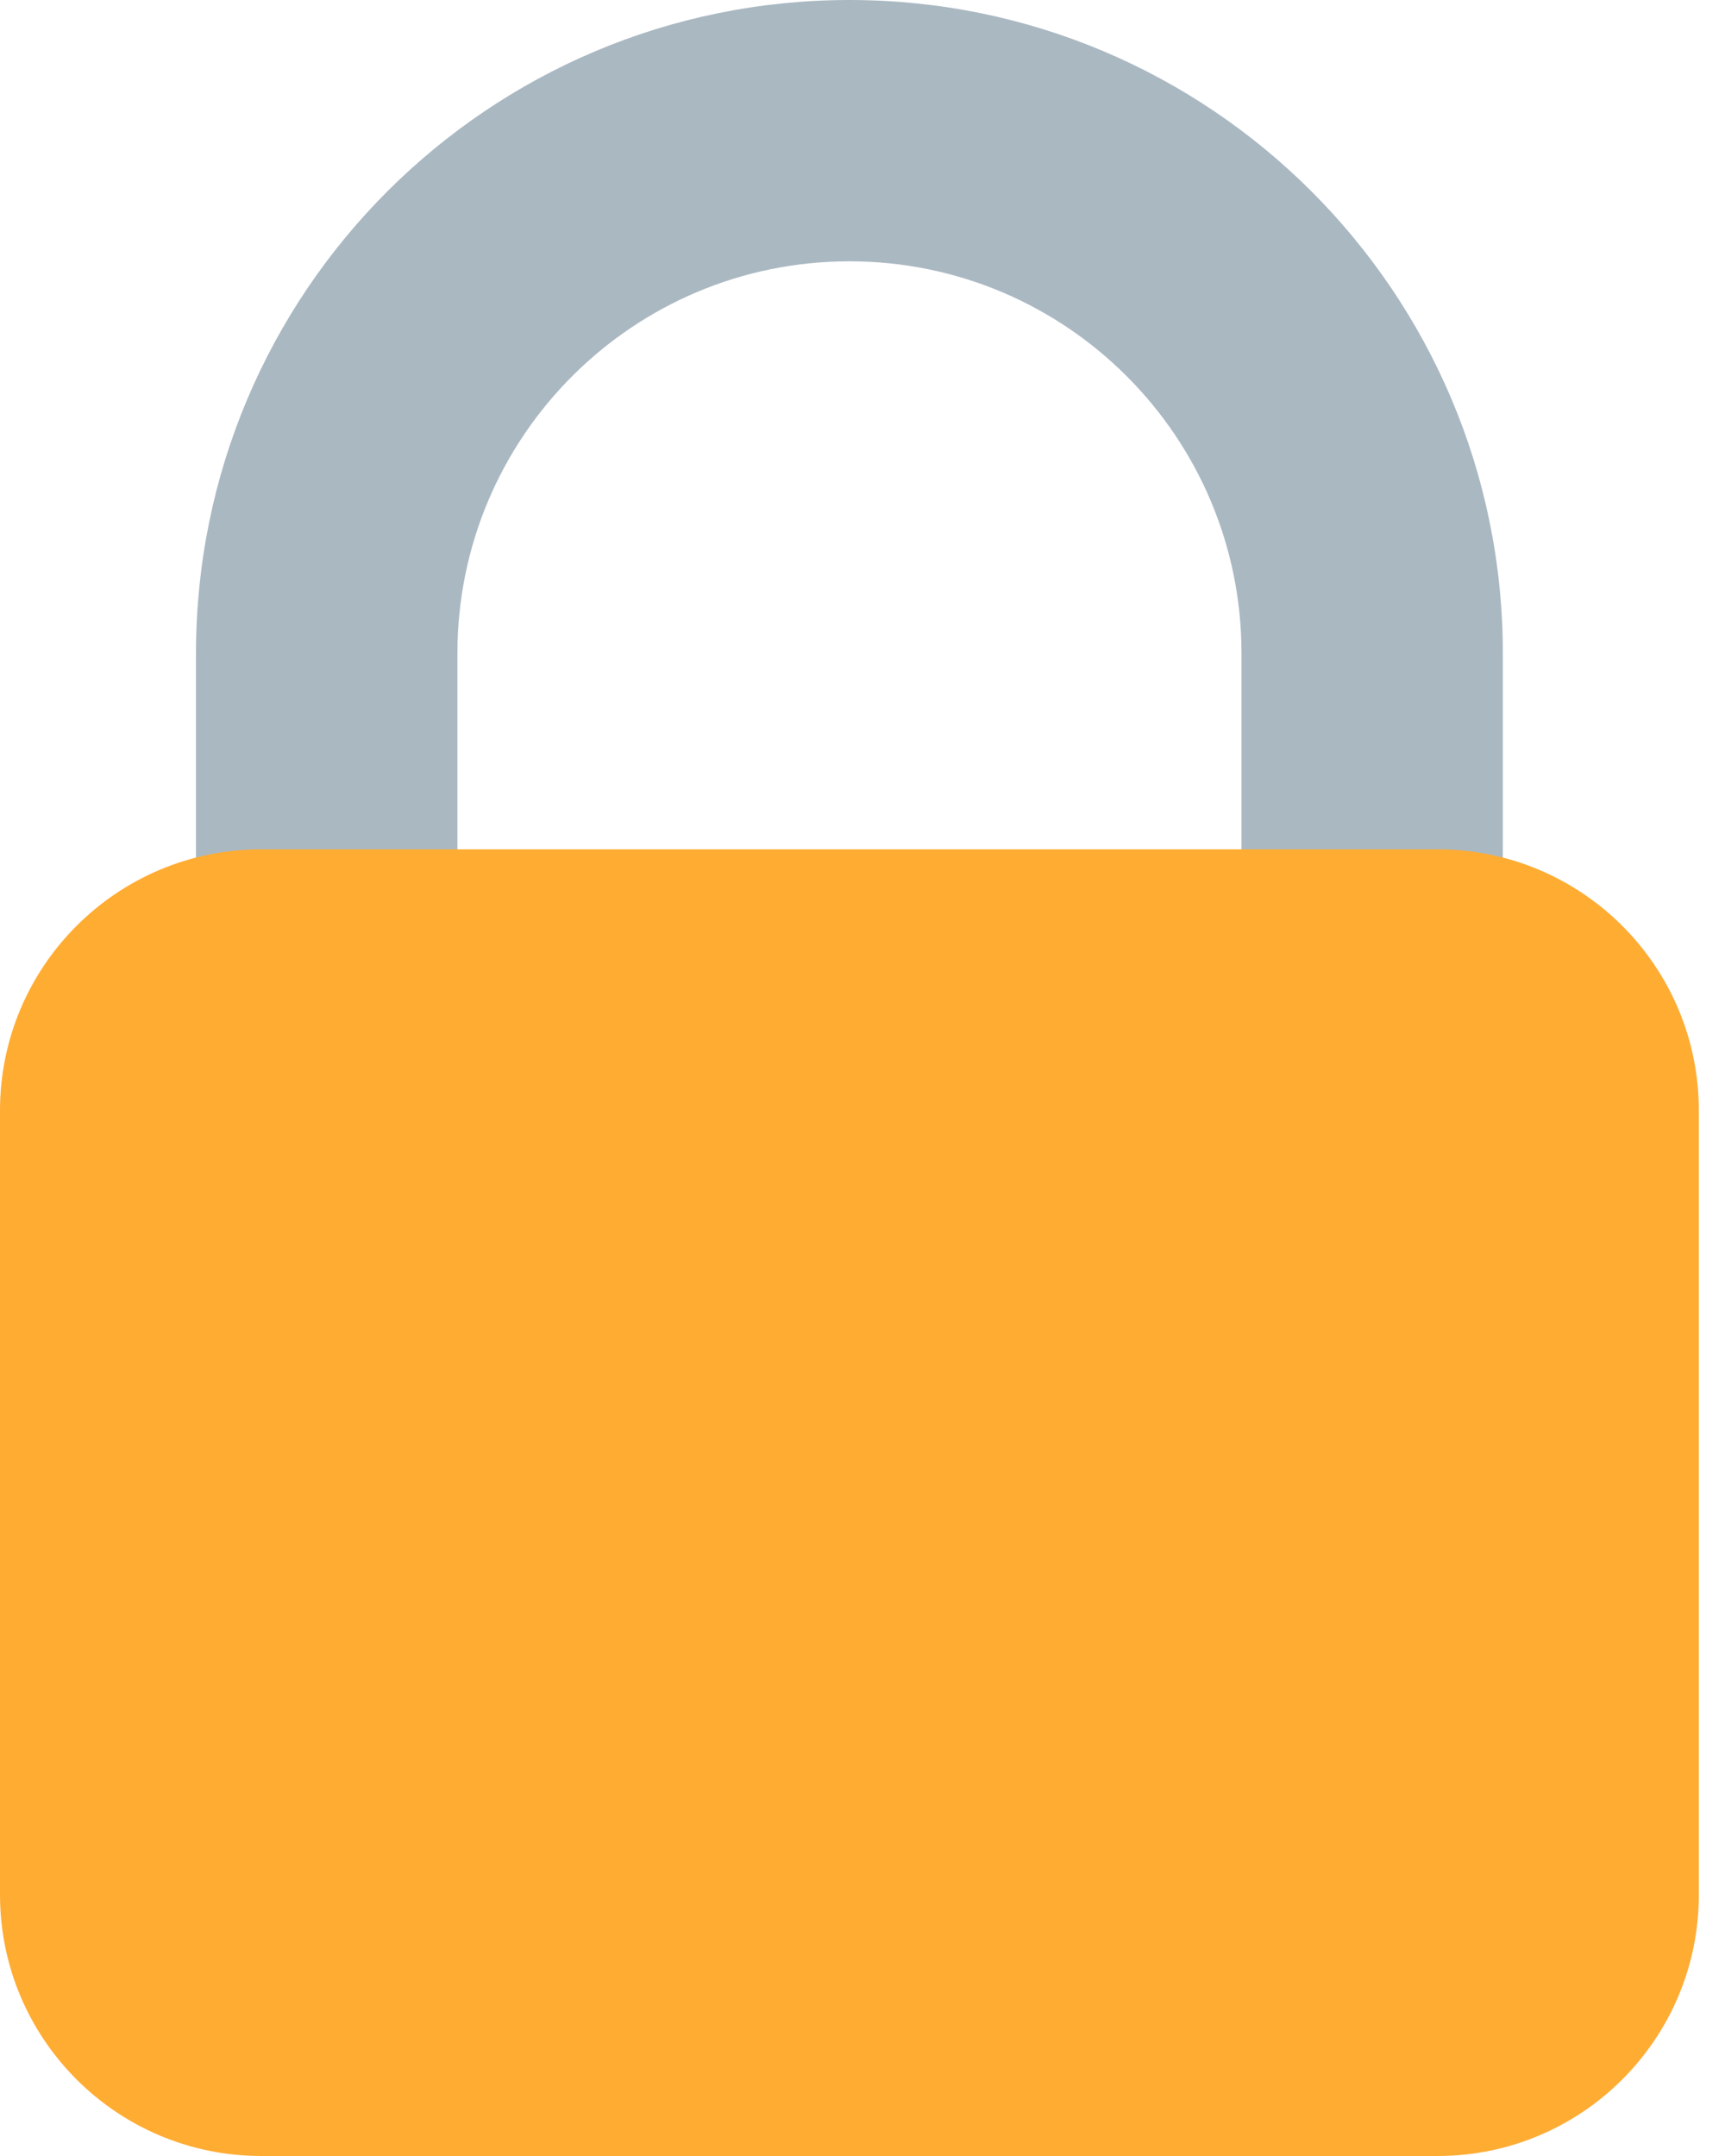 <svg width="24" height="30" viewBox="0 0 24 30" fill="none" xmlns="http://www.w3.org/2000/svg">
<path d="M11.818 0C6.797 0 2.727 4.07 2.727 9.091V18.182H6.364V9.091C6.364 6.079 8.805 3.636 11.818 3.636C14.831 3.636 17.273 6.079 17.273 9.091V18.182H20.909V9.091C20.909 4.07 16.839 0 11.818 0Z" fill="#AAB8C2"/>
<path d="M23.636 26.364C23.636 28.372 22.008 30 20 30H3.636C1.628 30 0 28.372 0 26.364V15.454C0 13.446 1.628 11.818 3.636 11.818H20C22.008 11.818 23.636 13.446 23.636 15.454V26.364Z" fill="#FFAC33"/>
</svg>
